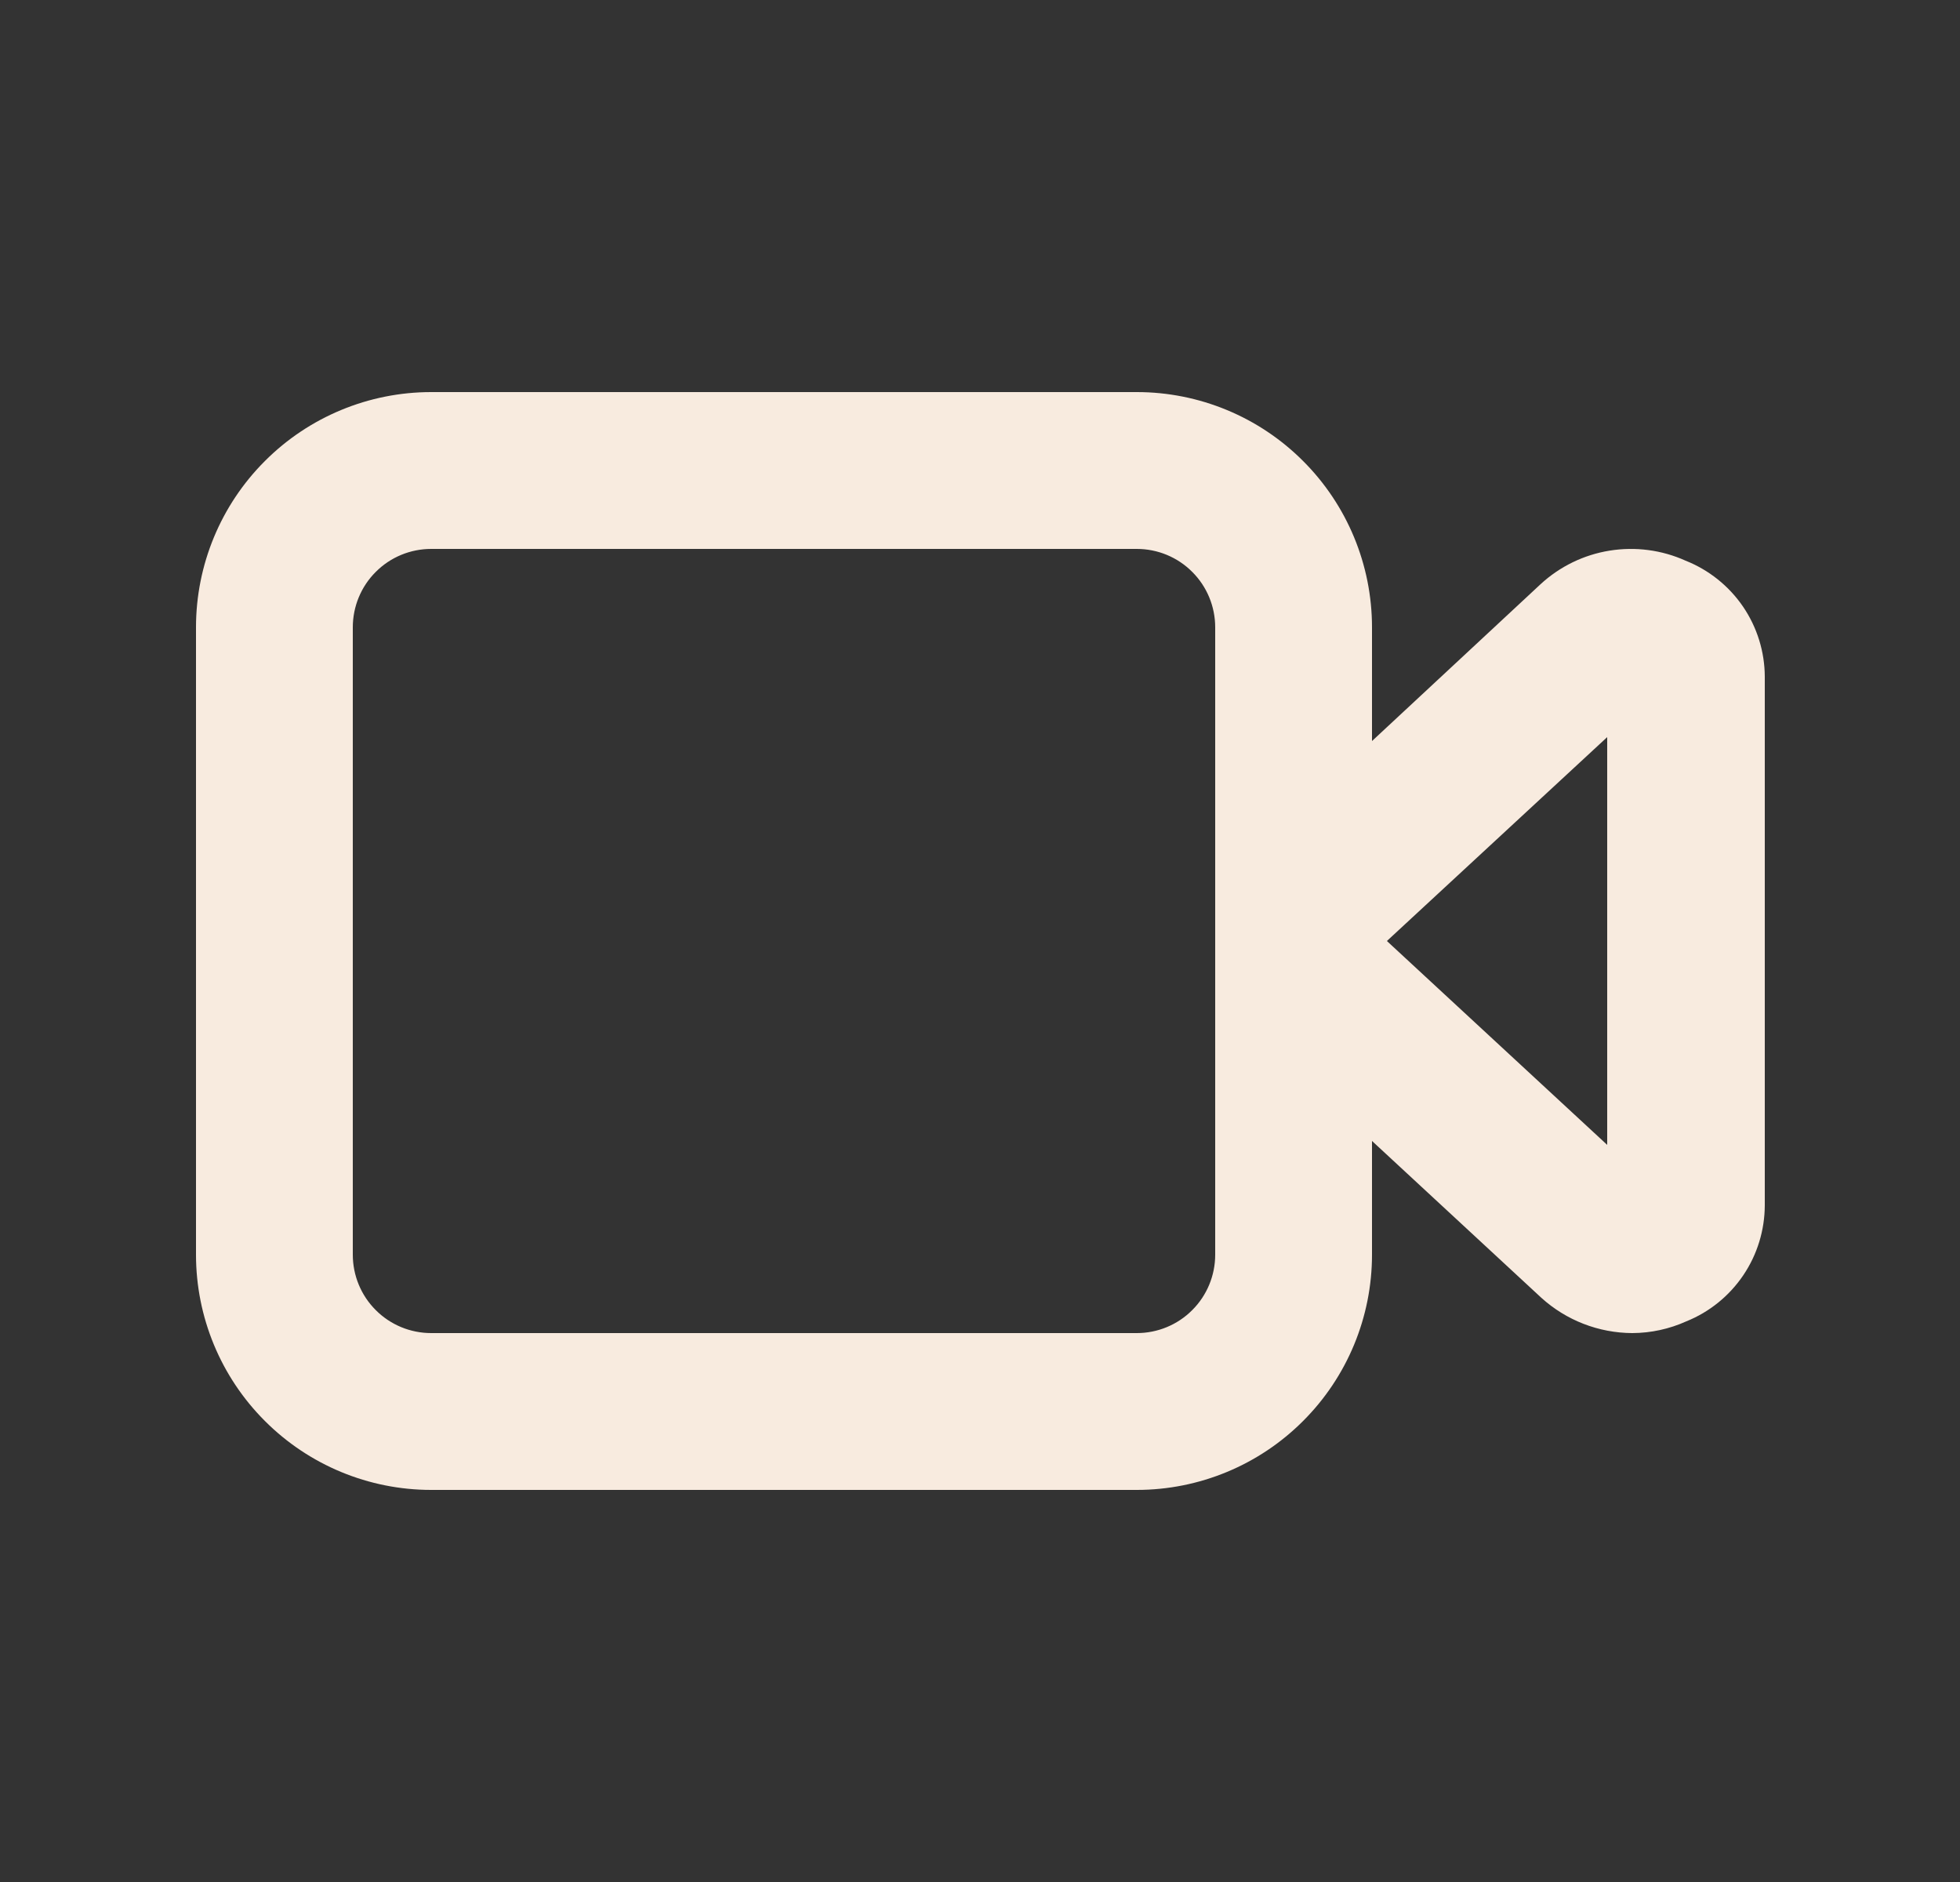 <svg width="25" height="24" viewBox="0 0 25 24" fill="none" xmlns="http://www.w3.org/2000/svg">
<rect x="0" y="0" width="25" height="24" fill="#333333" stroke="none"/>
<path d="M21.5 7.15C21.196 7.013 20.859 6.969 20.53 7.022C20.201 7.075 19.895 7.224 19.65 7.45L17.5 9.45V8C17.5 7.204 17.184 6.441 16.621 5.879C16.059 5.316 15.296 5 14.5 5H5.5C4.704 5 3.941 5.316 3.379 5.879C2.816 6.441 2.5 7.204 2.5 8V16C2.5 16.796 2.816 17.559 3.379 18.121C3.941 18.684 4.704 19 5.5 19H14.5C15.296 19 16.059 18.684 16.621 18.121C17.184 17.559 17.5 16.796 17.5 16V14.55L19.66 16.55C19.978 16.838 20.391 16.998 20.82 17C21.058 16.999 21.293 16.948 21.51 16.85C21.805 16.731 22.058 16.526 22.236 16.262C22.414 15.999 22.509 15.688 22.51 15.37V8.63C22.509 8.311 22.412 7.999 22.232 7.735C22.052 7.472 21.797 7.268 21.5 7.15ZM15.5 16C15.5 16.265 15.395 16.52 15.207 16.707C15.02 16.895 14.765 17 14.5 17H5.5C5.235 17 4.98 16.895 4.793 16.707C4.605 16.52 4.5 16.265 4.5 16V8C4.5 7.735 4.605 7.48 4.793 7.293C4.98 7.105 5.235 7 5.5 7H14.5C14.765 7 15.02 7.105 15.207 7.293C15.395 7.48 15.5 7.735 15.5 8V16ZM20.5 14.6L17.69 12L20.5 9.4V14.6Z" fill="#F8EBDF"/>
</svg>
